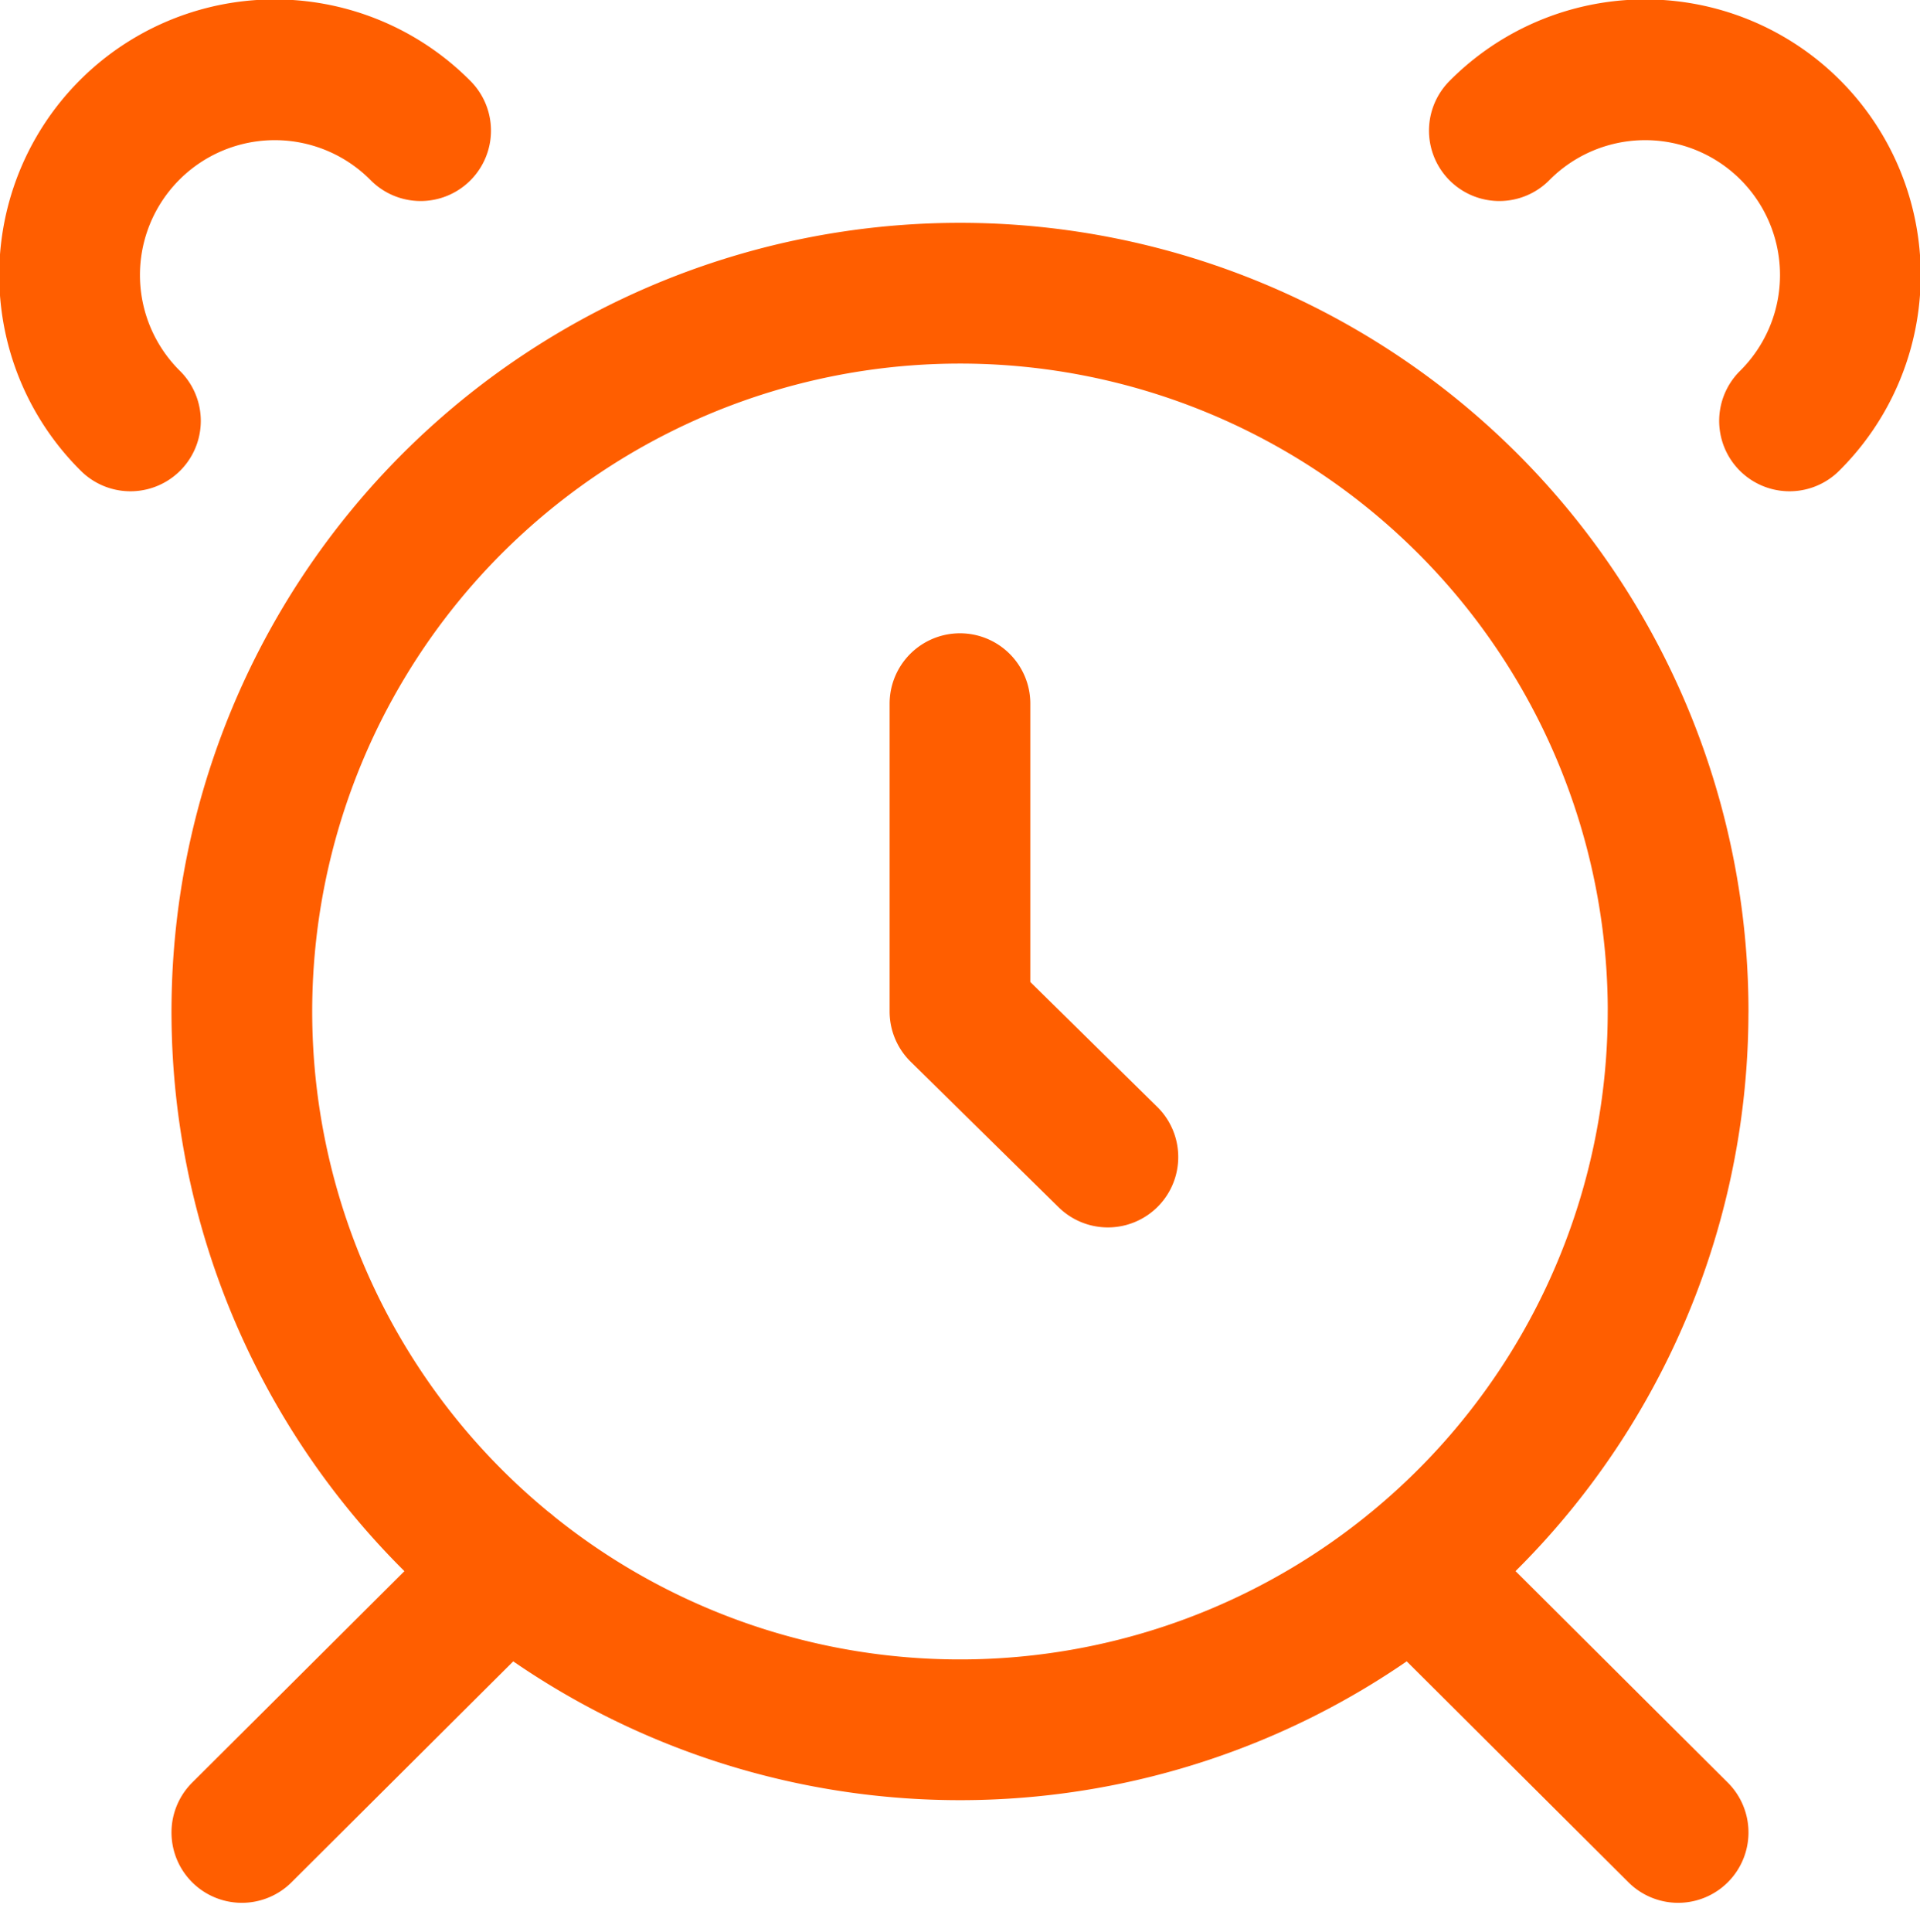 <svg xmlns="http://www.w3.org/2000/svg" width="54.58" height="54.907" viewBox="0 0 54.58 54.907">
  <path id="alarm-clock-svgrepo-com" d="M49.032,53.488l-7.529-7.5m-33.3,7.5,7.53-7.5M28.617,21.408v8.749l4.205,4.136M13.285,5.123a5.833,5.833,0,1,0-8.249,8.249m47.163,0a5.833,5.833,0,1,0-8.249-8.249m5.081,25.039A20.414,20.414,0,1,1,28.617,9.743,20.414,20.414,0,0,1,49.032,30.157Z" transform="translate(-1.328 -1.41)" fill="none" stroke="#ff5e00" stroke-linecap="round" stroke-linejoin="round" stroke-width="4"/>
</svg>
